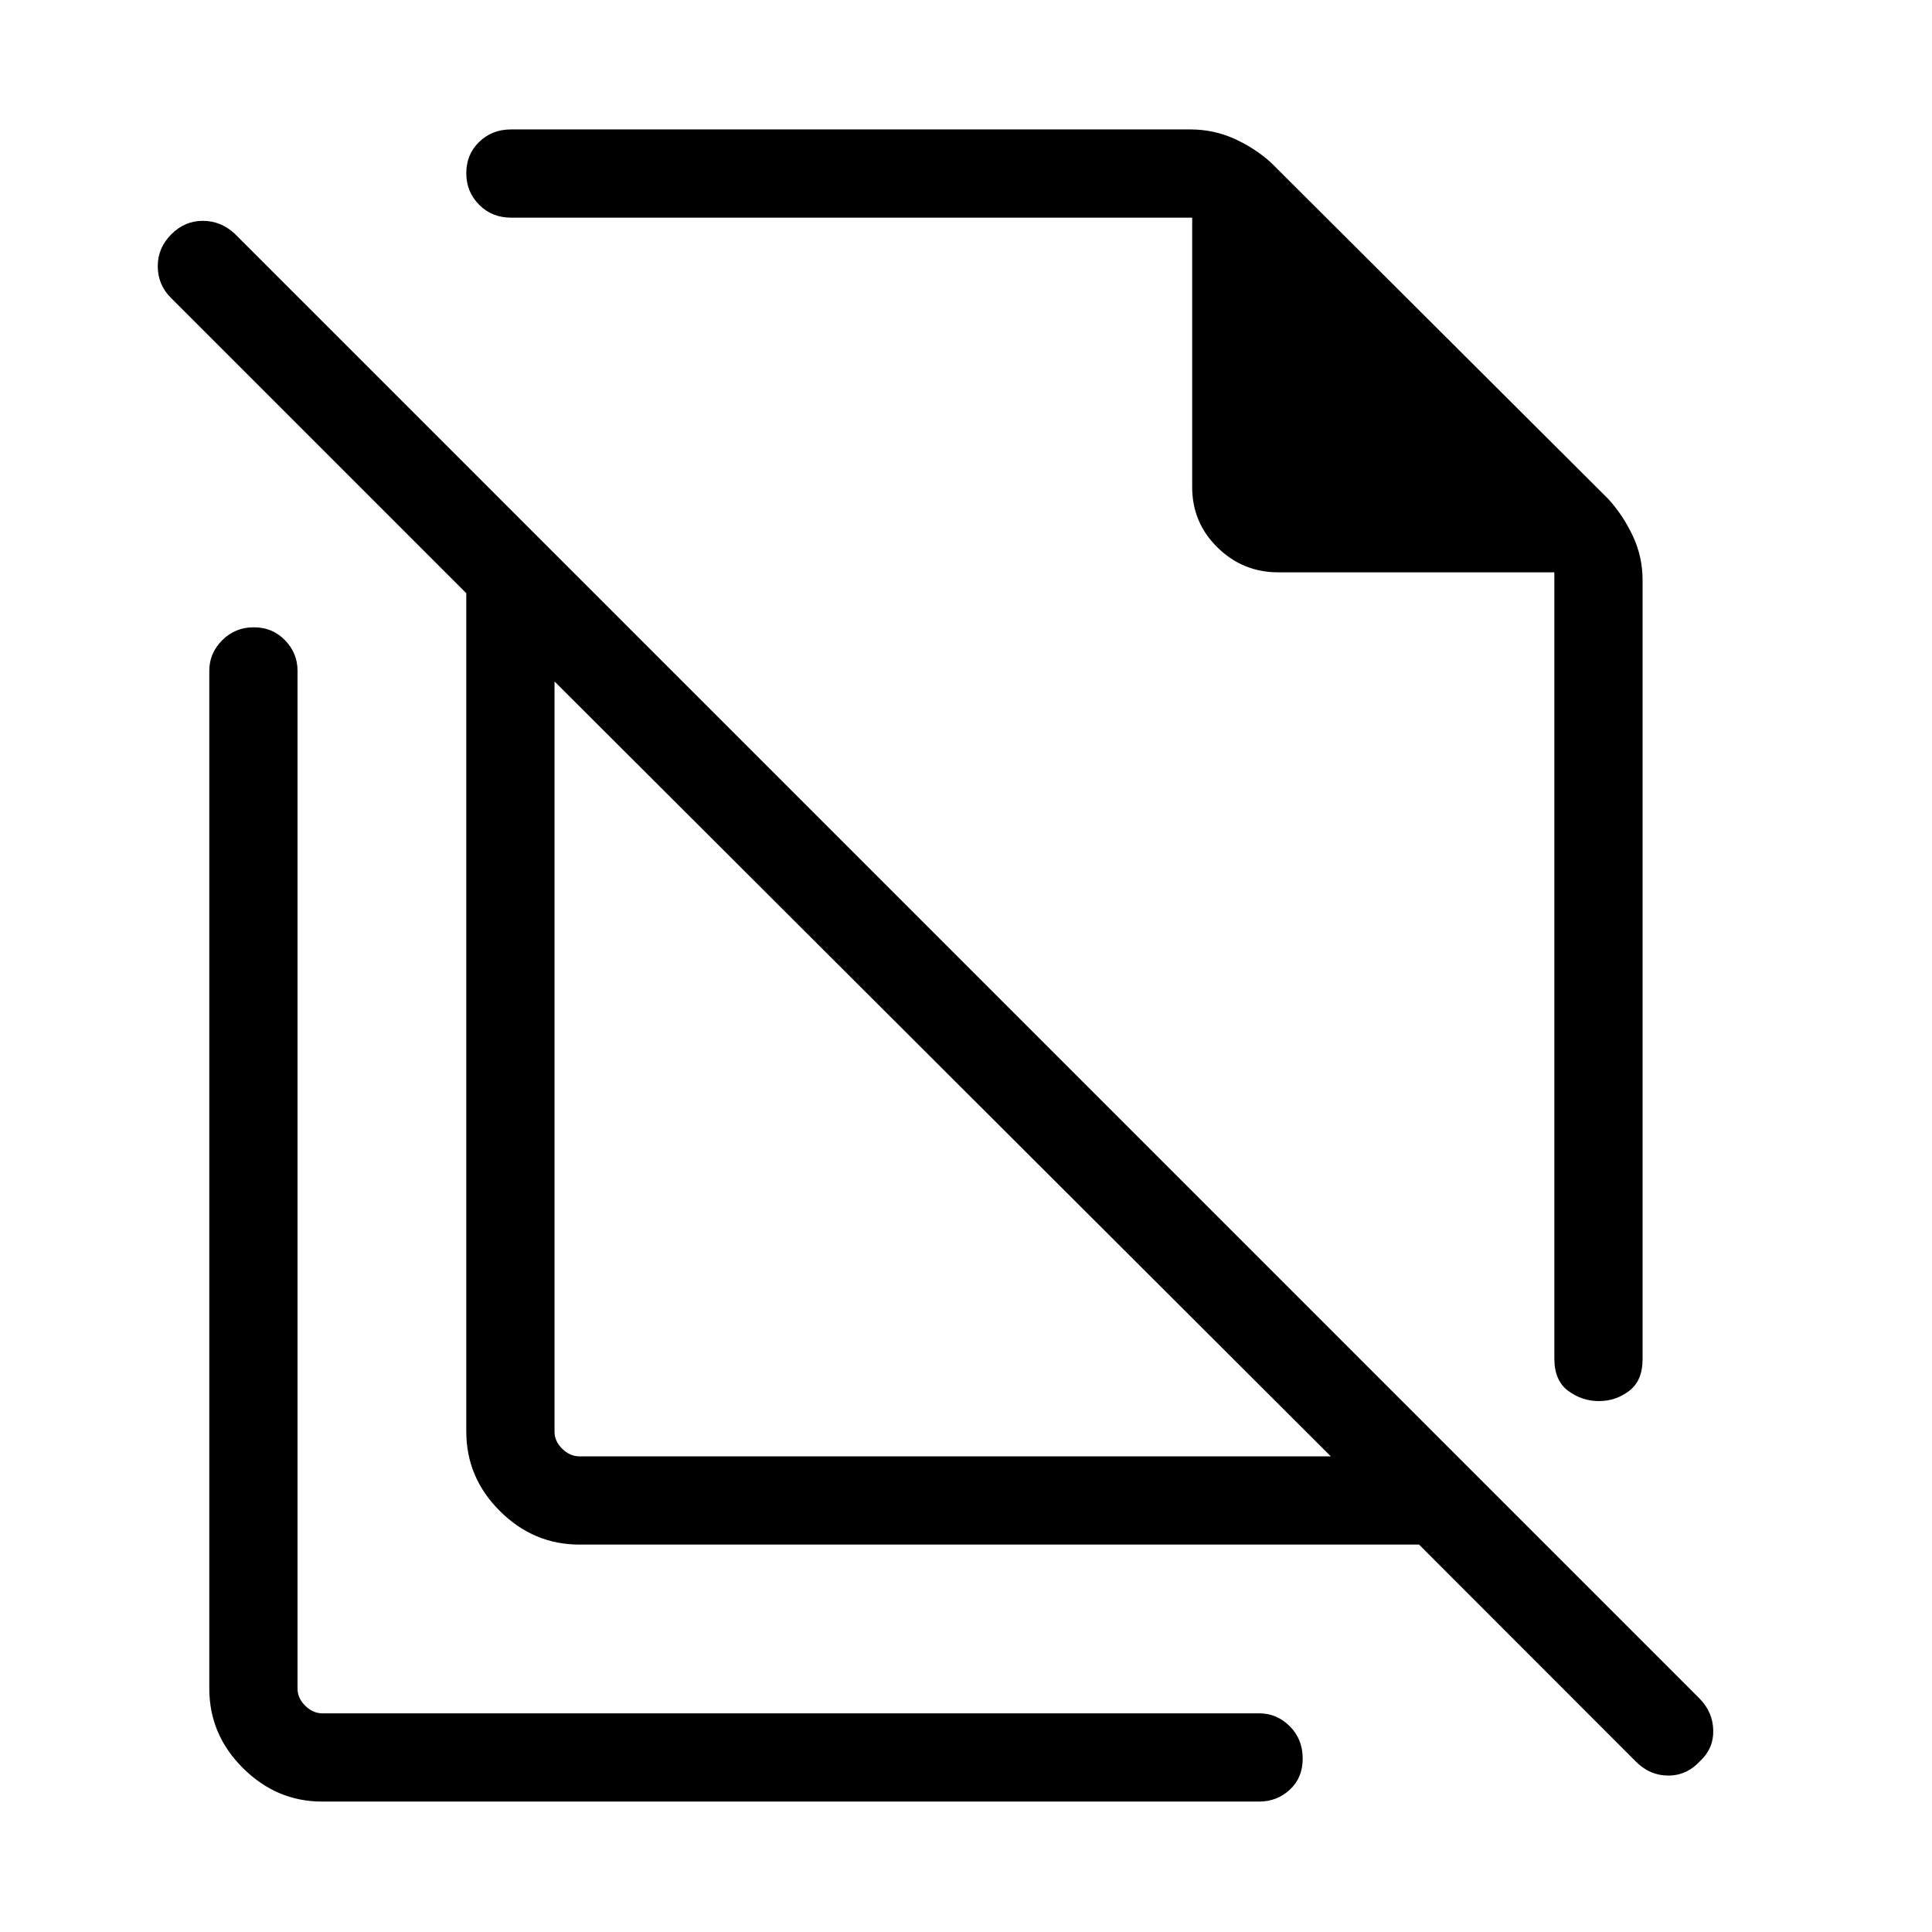 <svg xmlns="http://www.w3.org/2000/svg" height="48" viewBox="0 -960 960 960" width="48"><path d="m631.58-879.175 167.57 167.12q7.233 7.901 12.137 18.244 4.904 10.344 4.904 22.063v387.199q0 10.566-6.642 15.653t-15.062 5.087q-8.42 0-15.281-5.096-6.86-5.096-6.86-16.057v-390.654h-137.23q-17.58 0-30.155-12.351-12.575-12.351-12.575-29.996v-133.883H253.963q-9.528 0-15.898-6.426-6.37-6.426-6.37-15.692t6.37-15.496q6.37-6.231 15.898-6.231h337.461q11.656 0 21.943 4.654t18.213 11.862ZM287.848-236.347h373.421L275.54-621.385v372.729q0 4.808 3.846 8.558 3.847 3.751 8.462 3.751Zm417.267 43.845H287.848q-22.69 0-39.422-16.63-16.731-16.63-16.731-39.524V-665.23L84.924-812.001q-6.5-6.499-6.538-15.653-.039-9.154 6.788-15.98 6.634-6.635 15.596-6.635 8.961 0 15.846 6.385l727.999 727.999q6.5 6.692 6.692 15.692.193 9-6.5 15.23-6.692 7.231-15.845 7.231-9.154 0-16.038-6.884L705.115-192.502ZM523.847-564.654Zm-55.539 135.538ZM160.07-64.809q-22.605 0-39.337-16.63-16.732-16.63-16.732-39.524v-505.766q0-8.732 6.427-15.154 6.426-6.422 15.692-6.422 9.265 0 15.496 6.422 6.23 6.422 6.23 15.154v505.766q0 4.808 3.847 8.559 3.846 3.75 8.462 3.75h465.574q8.732 0 15.154 6.426 6.422 6.426 6.422 16.038t-6.422 15.497q-6.422 5.884-15.154 5.884H160.07Z"/></svg>
